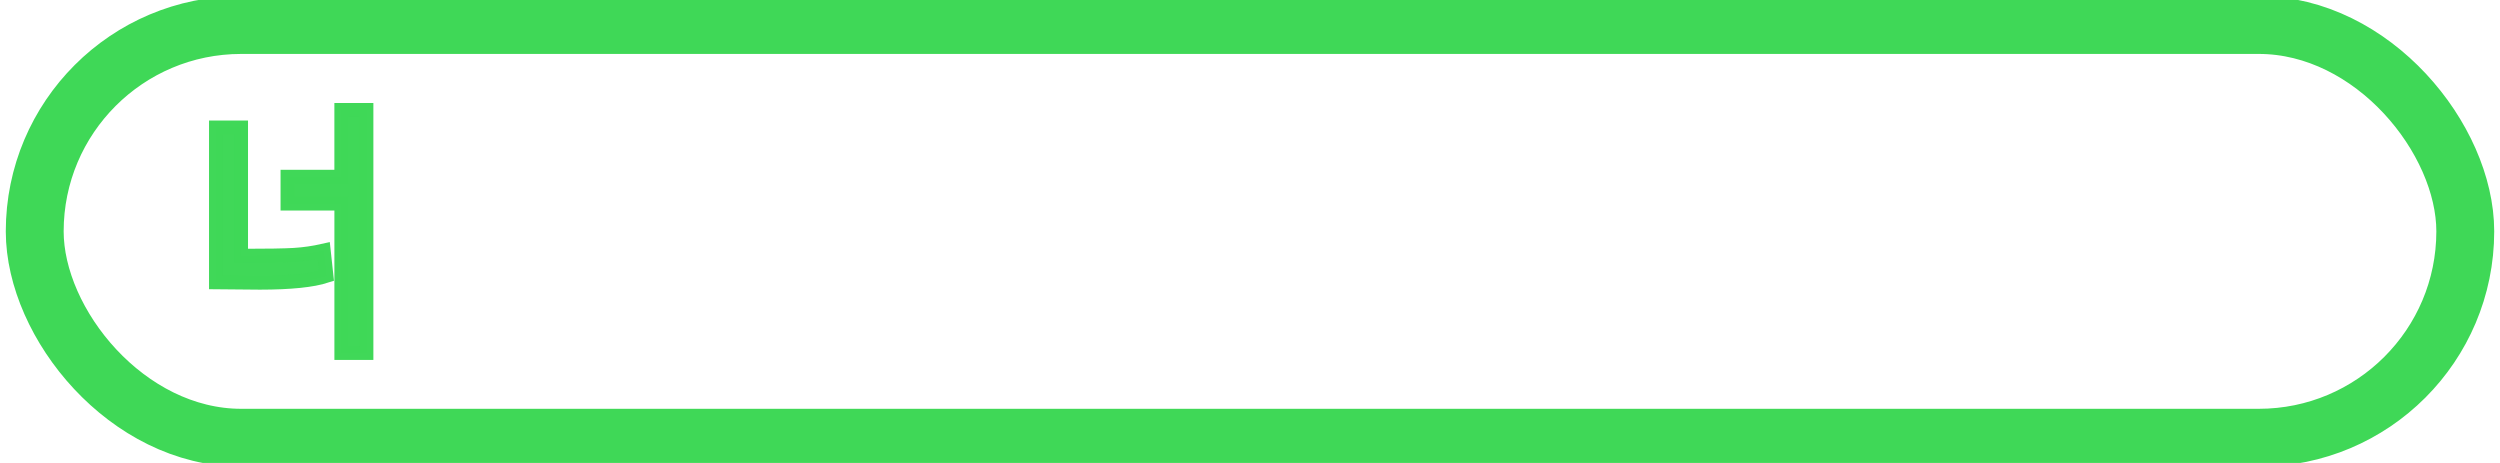 <?xml version="1.0" encoding="UTF-8" standalone="no"?>
<svg
   id="you"
   viewBox="0 0 108 20"
   version="1.1"
   sodipodi:docname="You_зел.svg"
   inkscape:version="1.3.2 (091e20e, 2023-11-25, custom)"
   xmlns:inkscape="http://www.inkscape.org/namespaces/inkscape"
   xmlns:sodipodi="http://sodipodi.sourceforge.net/DTD/sodipodi-0.dtd"
   xmlns="http://www.w3.org/2000/svg"
   xmlns:svg="http://www.w3.org/2000/svg">
  <sodipodi:namedview
     id="namedview3"
     pagecolor="#ffffff"
     bordercolor="#000000"
     borderopacity="0.25"
     inkscape:showpageshadow="2"
     inkscape:pageopacity="0.0"
     inkscape:pagecheckerboard="0"
     inkscape:deskcolor="#d1d1d1"
     inkscape:zoom="6.1851852"
     inkscape:cx="54"
     inkscape:cy="9.9431137"
     inkscape:window-width="1920"
     inkscape:window-height="1009"
     inkscape:window-x="-8"
     inkscape:window-y="-8"
     inkscape:window-maximized="1"
     inkscape:current-layer="you" />
  <defs
     id="defs1">
    <style
       id="style1">.cls-1{fill:#3fd857;stroke-width:0px;}.cls-2{fill:none;stroke:#3fd857;stroke-miterlimit:10;stroke-width:2.5px;}</style>
  </defs>
  <rect
     class="cls-2"
     x="1.5"
     y="1.08"
     width="105"
     height="17.83"
     rx="8.92"
     ry="8.92"
     id="rect1" />
  <path
     d="M 14.746,15.25 V 8.794 H 12.42 V 7.635 h 2.325 V 4.75 H 15.83 v 10.5 z m -0.643,-3.331 q -0.9,0.294 -2.872,0.294 L 9.33,12.196 V 5.507 h 1.084 v 5.541 q 1.665,0 2.295,-0.038 0.629,-0.038 1.276,-0.185 z"
     id="text11-0-1-5-8-3-2-3"
     style="font-weight:600;font-size:9.99px;font-family:'Yu Gothic UI';-inkscape-font-specification:'Yu Gothic UI, Semi-Bold';text-align:center;text-anchor:middle;opacity:0.99;fill:#3fd857;stroke:#3fd857;stroke-width:0.6;stroke-linecap:square;stroke-miterlimit:5"
     inkscape:transform-center-x="-15.522292"
     inkscape:transform-center-y="0.95444558"
     aria-label="너" />
</svg>
